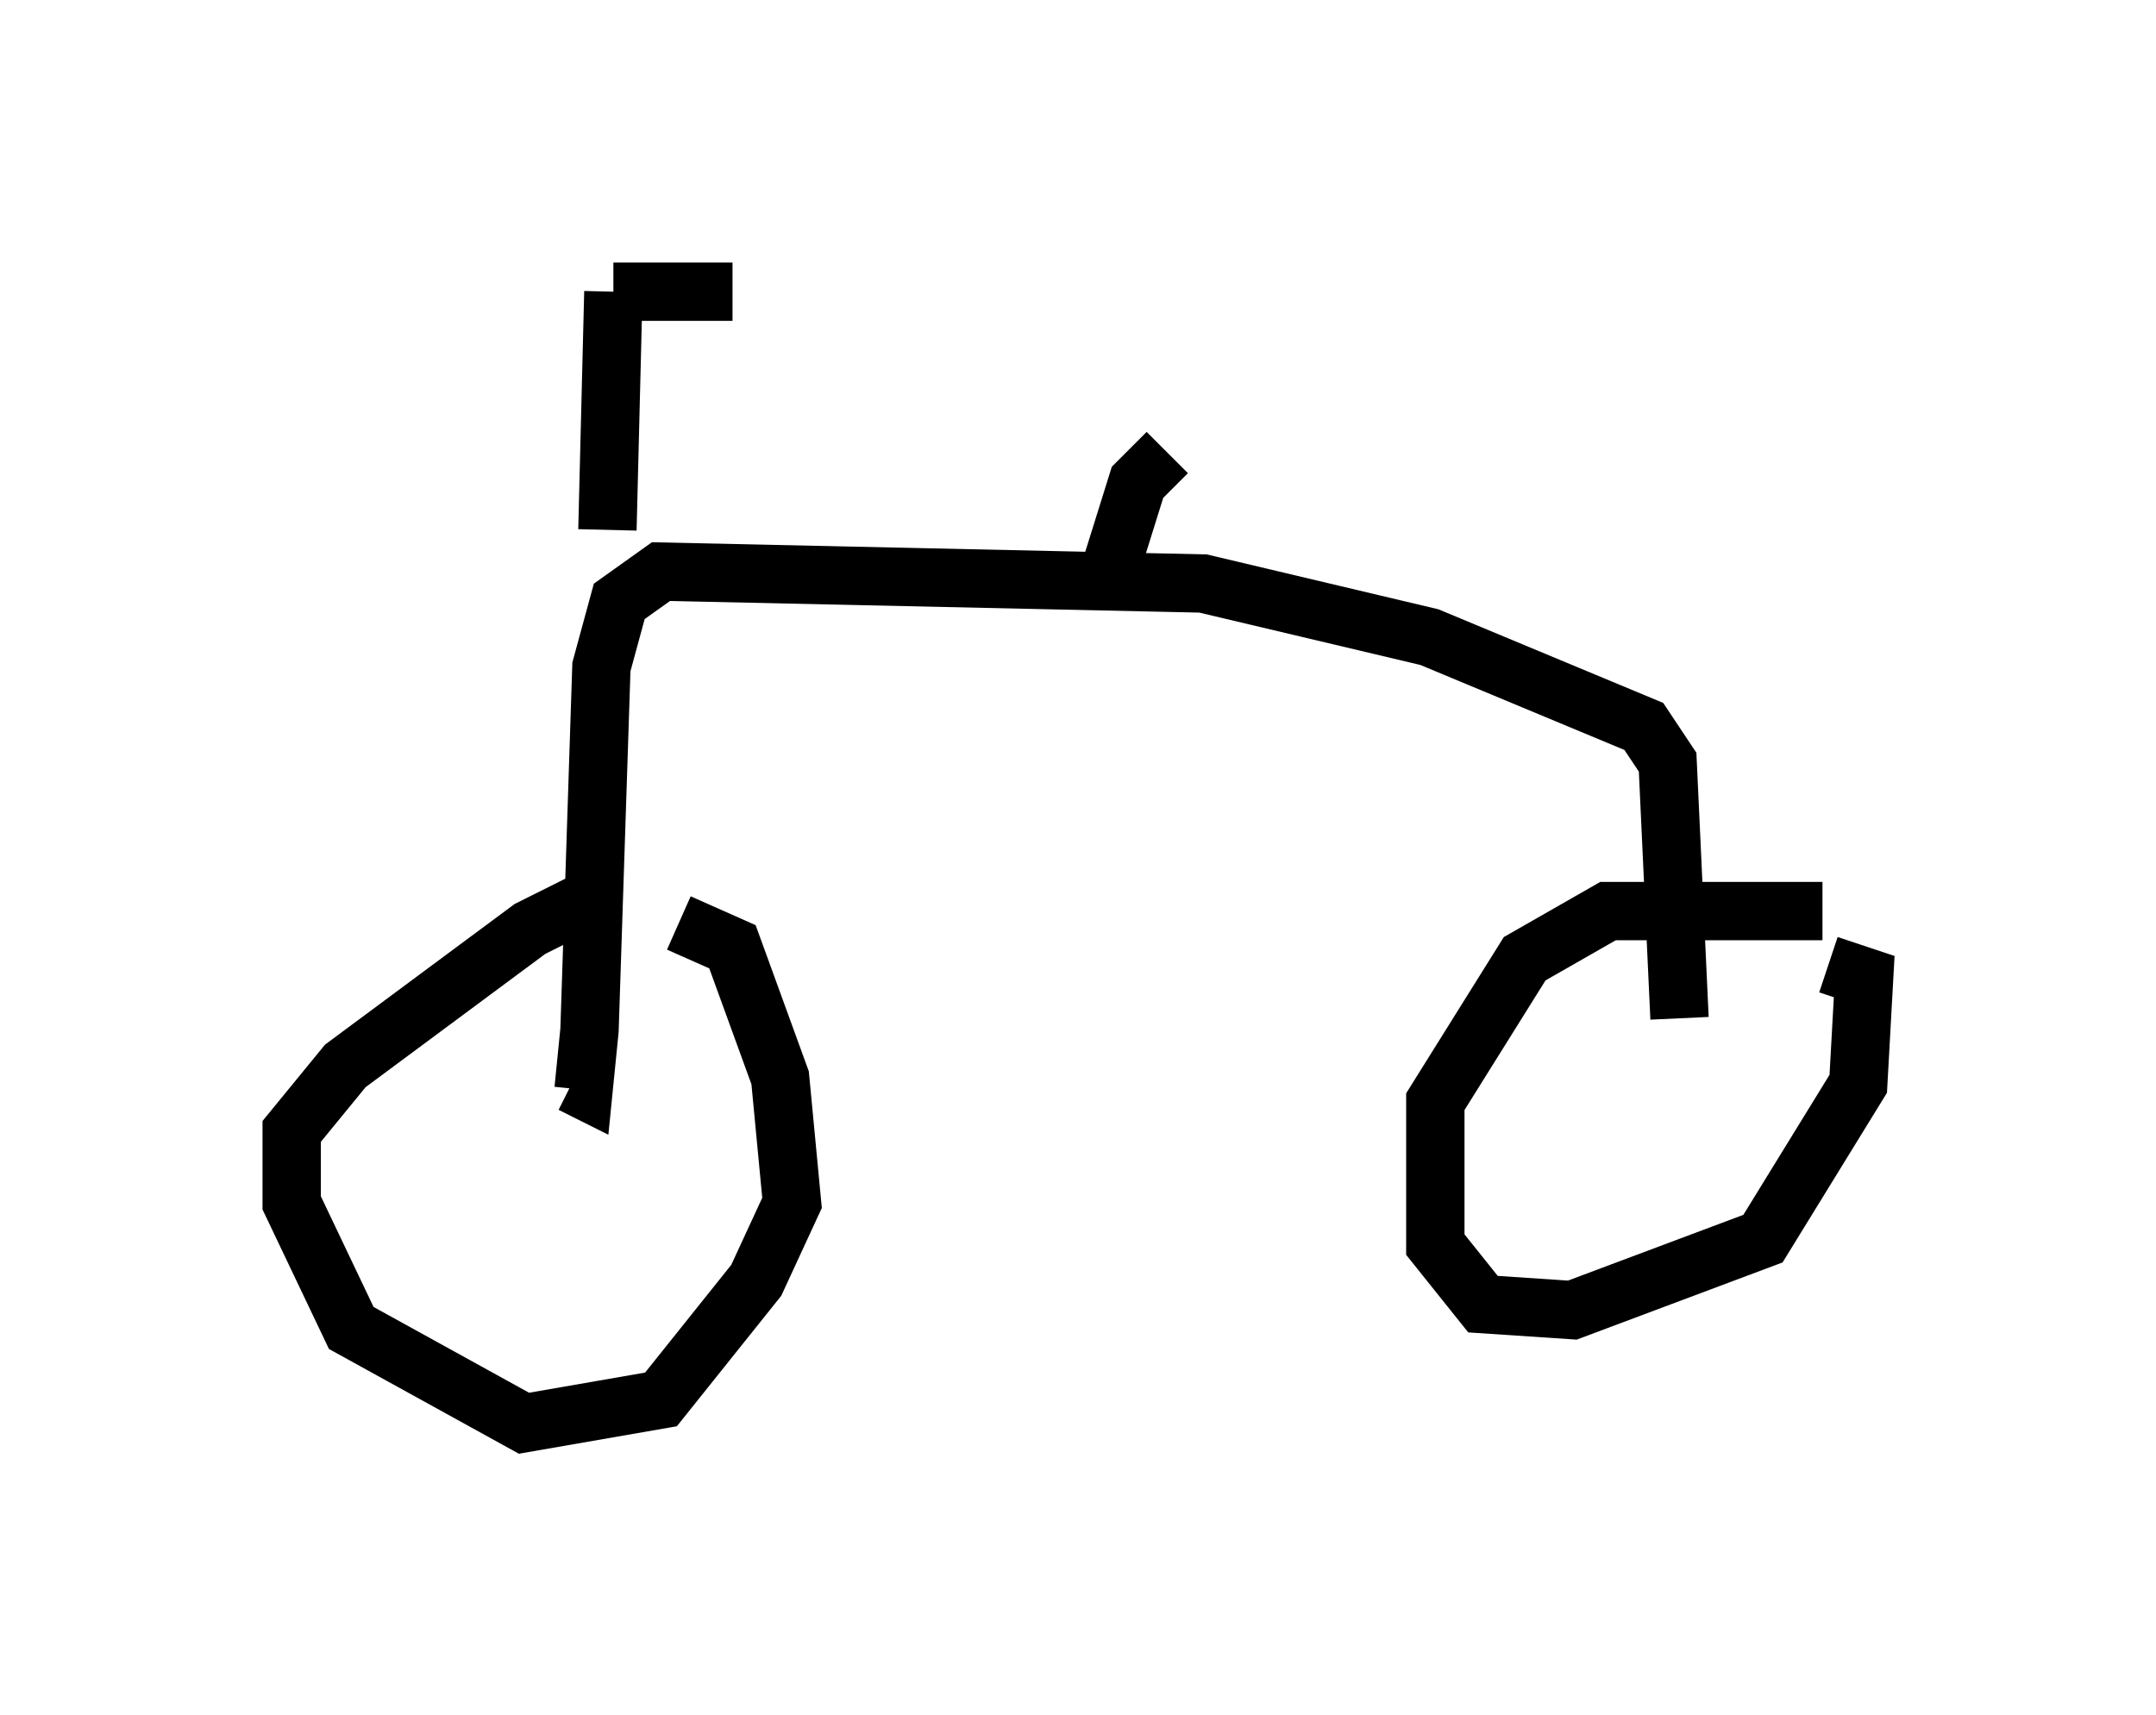 <?xml version="1.0" encoding="utf-8" ?>
<svg baseProfile="full" height="29.396" version="1.1" width="36.95" xmlns="http://www.w3.org/2000/svg" xmlns:ev="http://www.w3.org/2001/xml-events" xmlns:xlink="http://www.w3.org/1999/xlink"><defs /><rect fill="white" height="29.396" width="36.95" x="0" y="0" /><path d="M12.554, 15.311 m-2.45, 0.102 l-1.021, 0.51 -3.165, 2.348 l-0.919, 1.123 0.0, 1.225 l1.021, 2.144 2.96, 1.633 l2.348, -0.408 1.633, -2.042 l0.613, -1.327 -0.204, -2.144 l-0.817, -2.246 -0.919, -0.408 m19.6, -0.204 l-3.675, 0.0 -1.429, 0.817 l-1.531, 2.45 0.0, 2.45 l0.817, 1.021 1.531, 0.102 l3.267, -1.225 1.633, -2.654 l0.102, -1.838 -0.613, -0.204 m-2.552, 0.919 l-0.204, -4.39 -0.408, -0.613 l-3.675, -1.531 -3.879, -0.919 l-9.29, -0.204 -0.715, 0.51 l-0.306, 1.123 -0.204, 6.227 l-0.102, 1.021 -0.204, -0.102 m0.613, -9.494 l0.102, -4.083 m0.0, 0.0 l2.042, 0.0 m6.431, 4.9 l0.51, -1.633 0.51, -0.51 " fill="none" stroke="black" stroke-width="1" /></svg>